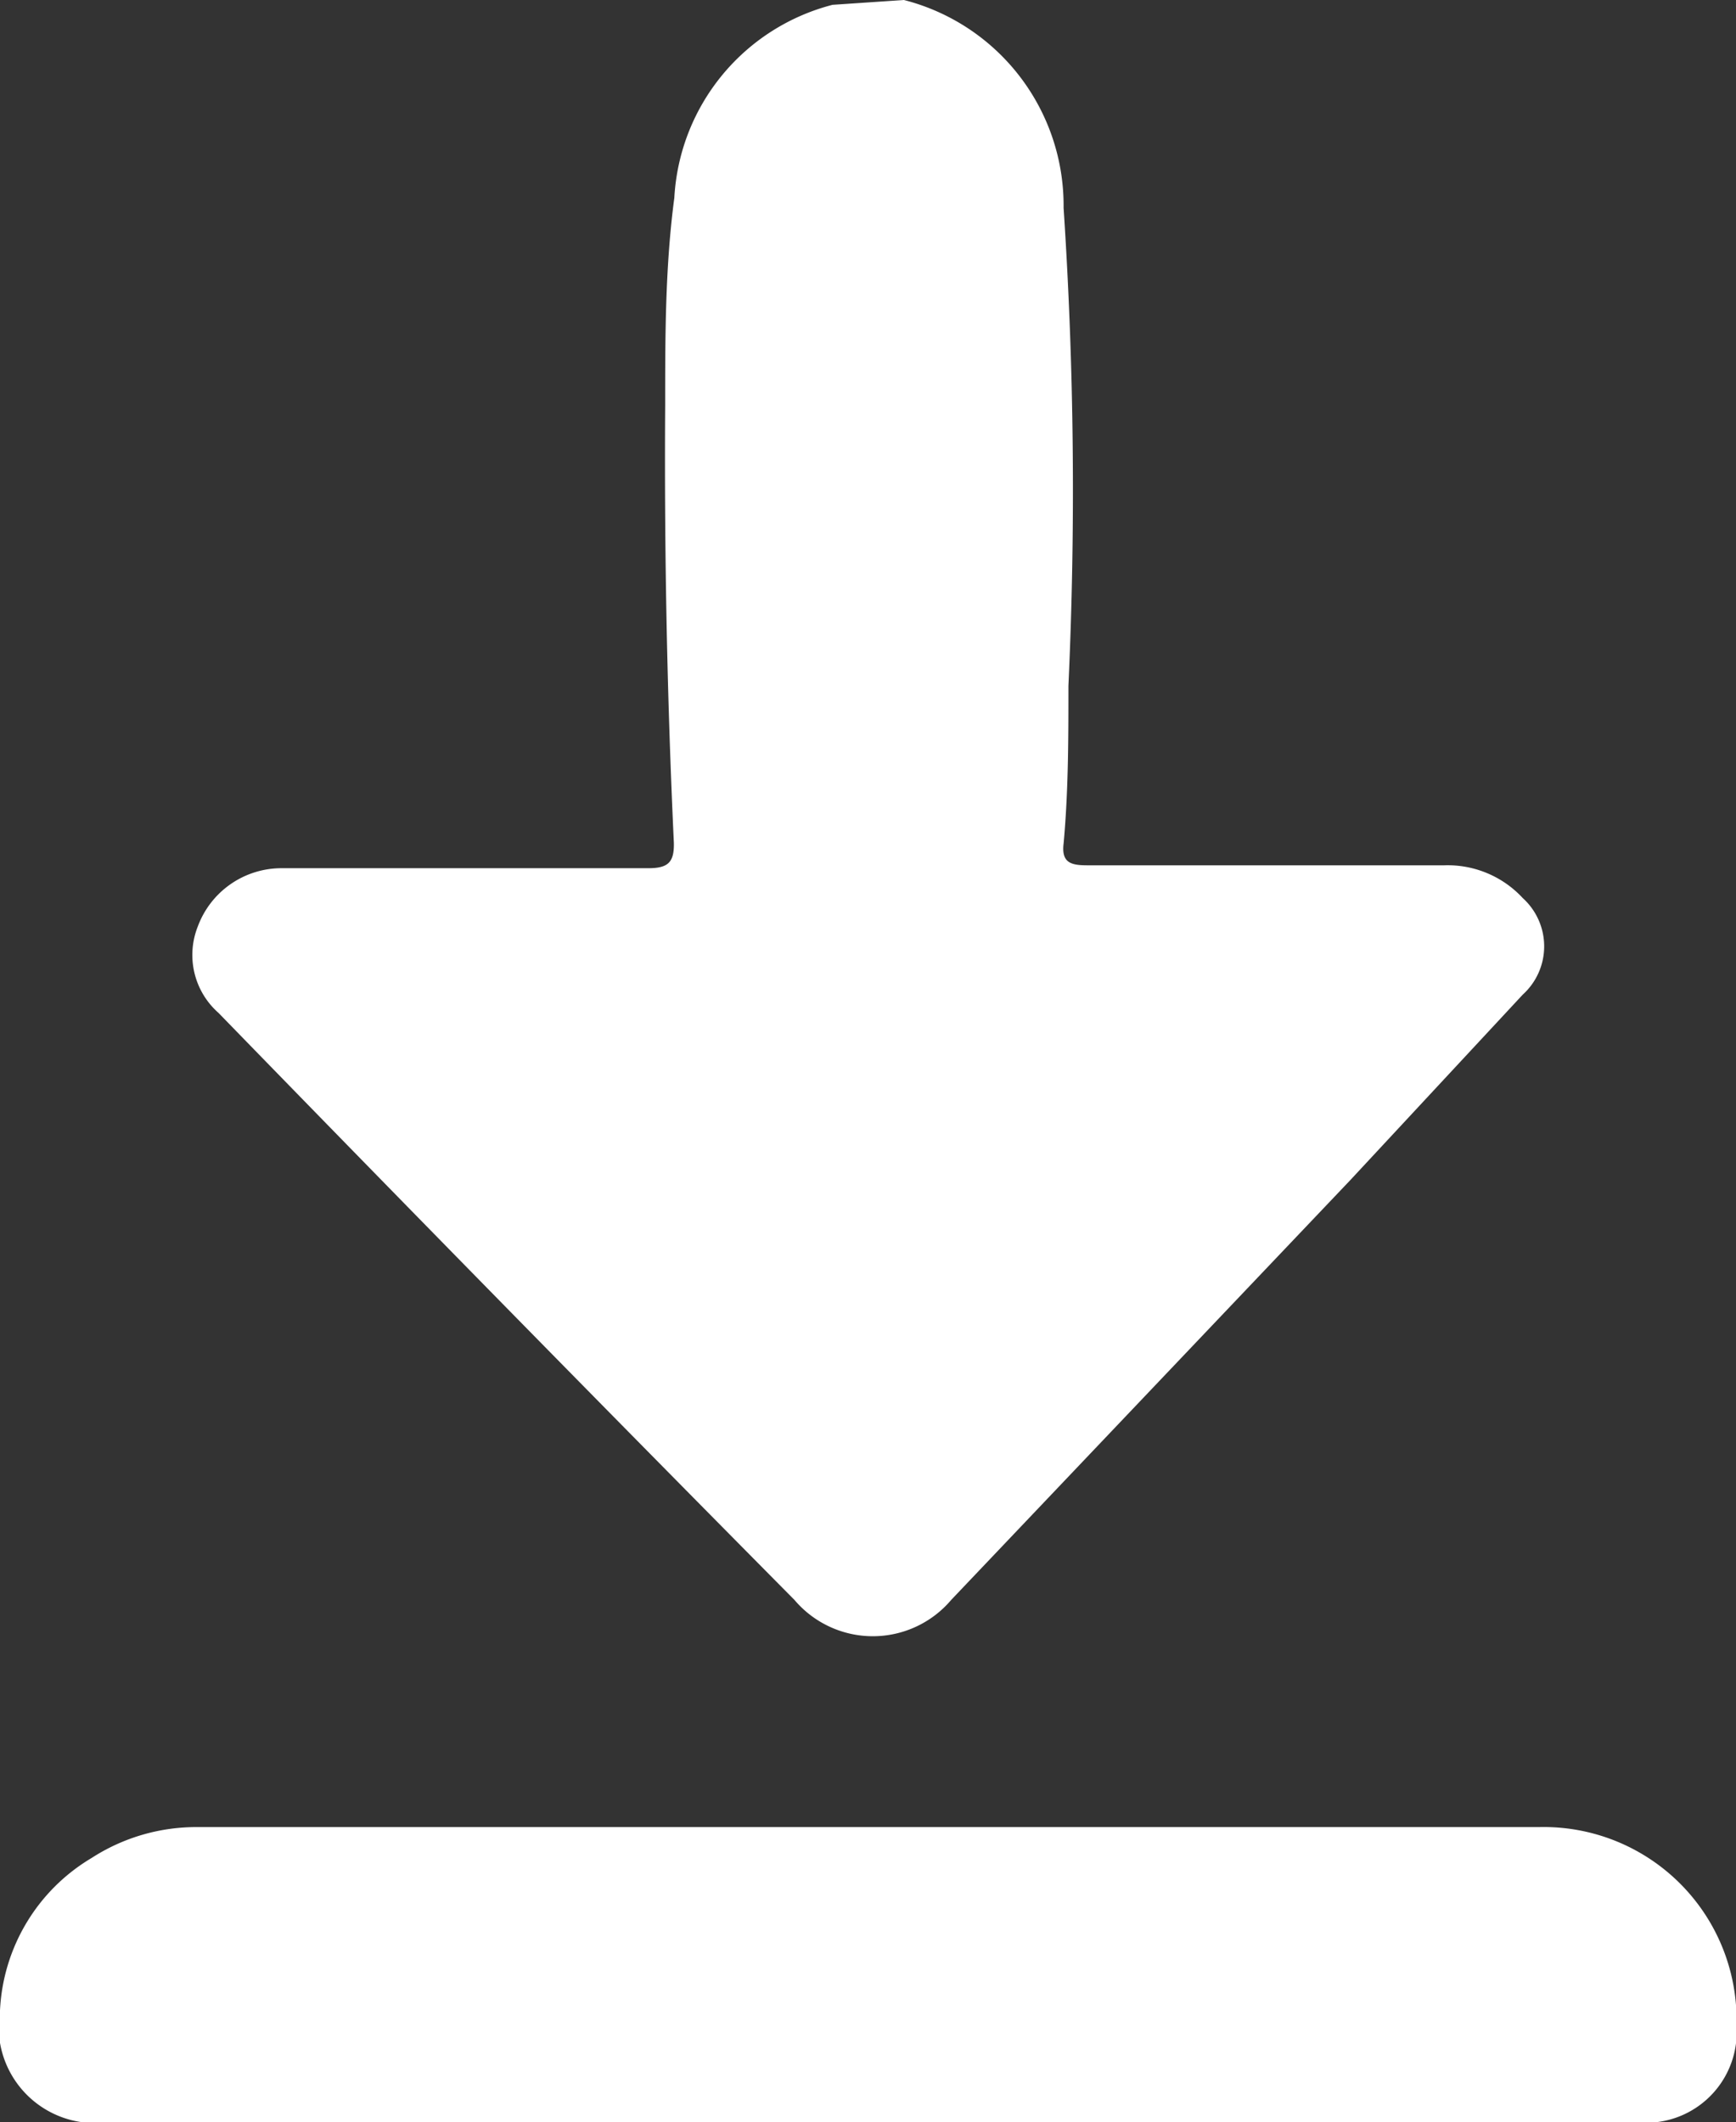 <svg xmlns="http://www.w3.org/2000/svg" viewBox="0 0 35.99 44"><rect x="0" y="0" width="35.99" height="44" fill="#333333" stroke="none"/><defs><style>.cls-1{fill:#fff;}</style></defs><title>setting_save</title><g id="图层_2" data-name="图层 2"><g id="图层_1-2" data-name="图层 1"><path class="cls-1" d="M18.74,0a4.4,4.4,0,0,1,3.31,4.31,88.53,88.53,0,0,1,.1,9.91c0,1.09,0,2.18-.1,3.27-.05.41.17.45.5.45,2.46,0,4.93,0,7.39,0a2.12,2.12,0,0,1,1.63.68,1.35,1.35,0,0,1,0,2L28,24.46l-8.28,8.71a2.13,2.13,0,0,1-3.25,0Q10.46,27.1,4.53,21a1.6,1.6,0,0,1-.43-1.79A1.85,1.85,0,0,1,5.84,18c1.2,0,2.4,0,3.6,0s2.65,0,4,0c.41,0,.54-.12.53-.53-.14-3-.2-6.05-.18-9.07,0-1.43,0-2.87.19-4.3a4.38,4.38,0,0,1,3.28-4Z"/><path class="cls-1" d="M18,44H2.23A2,2,0,0,1,0,41.68,3.89,3.89,0,0,1,1.9,38.52a4,4,0,0,1,2.22-.64q13.89,0,27.78,0A4,4,0,0,1,36,42a1.88,1.88,0,0,1-1.68,2,4.59,4.59,0,0,1-.74,0Z"/></g></g></svg>